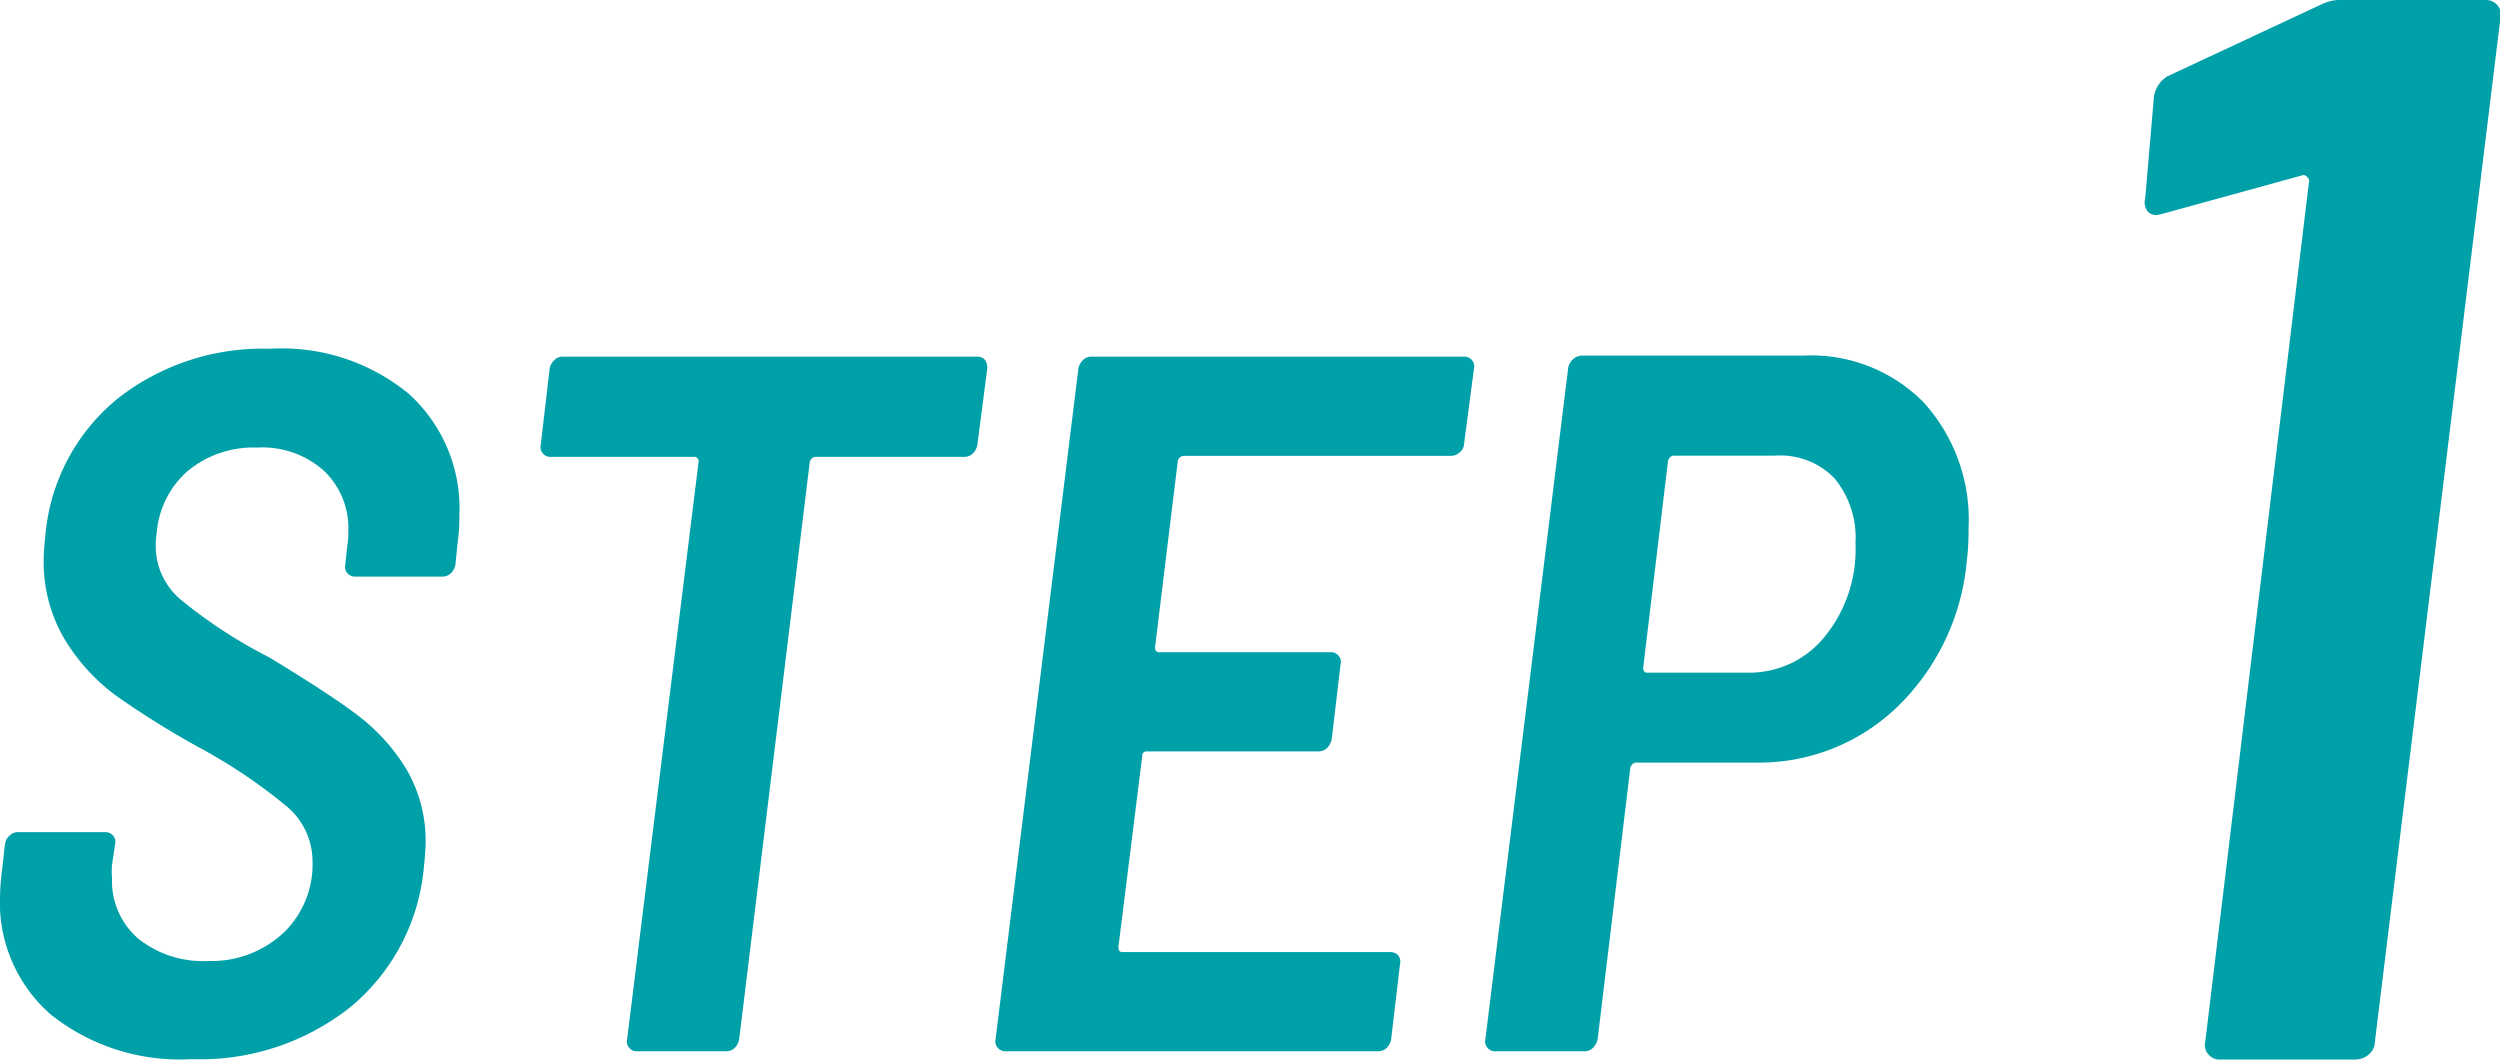 <svg xmlns="http://www.w3.org/2000/svg" viewBox="0 0 120.71 51.16"><defs><style>.cls-1{fill:#00a0a8;}</style></defs><g id="レイヤー_2" data-name="レイヤー 2"><g id="デザイン"><path class="cls-1" d="M2.47,49A7.17,7.17,0,0,1,0,43.28,11.61,11.61,0,0,1,.1,42l.14-1.25a.69.69,0,0,1,.22-.4.54.54,0,0,1,.4-.17H5.08a.47.47,0,0,1,.38.17.44.44,0,0,1,.1.4l-.15,1a4,4,0,0,0,0,.67,3.66,3.66,0,0,0,1.24,2.88,5,5,0,0,0,3.4,1.1A5.09,5.09,0,0,0,13.73,45a4.57,4.57,0,0,0,1.36-3.4A3.47,3.47,0,0,0,13.92,39,25.81,25.81,0,0,0,9.63,36.1a43.15,43.15,0,0,1-4-2.49,9.52,9.52,0,0,1-2.52-2.76,7.35,7.35,0,0,1-1-3.9q0-.35.09-1.2a9.58,9.58,0,0,1,3.5-6.52,11.33,11.33,0,0,1,7.33-2.39A9.65,9.65,0,0,1,19.72,19a7.44,7.44,0,0,1,2.46,5.87c0,.28,0,.75-.09,1.39l-.1,1a.77.77,0,0,1-.21.41.58.58,0,0,1-.41.17H17.15a.47.47,0,0,1-.38-.17.46.46,0,0,1-.1-.41l.1-.91a4.13,4.13,0,0,0,.05-.72,3.82,3.82,0,0,0-1.18-2.9,4.47,4.47,0,0,0-3.23-1.12A5,5,0,0,0,9.1,22.71a4.42,4.42,0,0,0-1.53,3,3.44,3.44,0,0,0-.05.62A3.37,3.37,0,0,0,8.7,28.93,23.58,23.58,0,0,0,13,31.74Q16,33.56,17.3,34.56a9.39,9.39,0,0,1,2.3,2.54,6.83,6.83,0,0,1,.95,3.64q0,.34-.09,1.2a9.89,9.89,0,0,1-3.57,6.71,11.68,11.68,0,0,1-7.64,2.49A10,10,0,0,1,2.47,49Z"/><path class="cls-1" d="M47.67,17.79l-.48,3.69a.77.77,0,0,1-.21.41.58.58,0,0,1-.41.17H39.38c-.13,0-.22.08-.28.24L35.69,50.18a.77.77,0,0,1-.21.41.57.57,0,0,1-.41.17H30.76a.47.47,0,0,1-.38-.17.46.46,0,0,1-.1-.41L33.73,22.3a.21.21,0,0,0-.24-.24h-6.9a.47.47,0,0,1-.38-.17.46.46,0,0,1-.1-.41l.43-3.69a.79.79,0,0,1,.22-.4.55.55,0,0,1,.41-.17h20C47.5,17.22,47.67,17.41,47.67,17.79Z"/><path class="cls-1" d="M70.48,21.84a.6.6,0,0,1-.43.17H57.16a.31.31,0,0,0-.29.24l-1.1,9c0,.16.06.24.19.24h8.29a.44.44,0,0,1,.38.17.44.44,0,0,1,.1.4l-.43,3.64a.86.86,0,0,1-.22.41.57.57,0,0,1-.41.17H55.38c-.16,0-.23.08-.23.24L54,45.73c0,.16.06.24.19.24H67.12a.5.5,0,0,1,.39.16.49.49,0,0,1,.09.41l-.43,3.64a.77.77,0,0,1-.21.41.58.58,0,0,1-.41.17h-18a.49.49,0,0,1-.38-.17.46.46,0,0,1-.1-.41l4-32.39a.73.73,0,0,1,.22-.4.54.54,0,0,1,.4-.17h18a.47.47,0,0,1,.38.17.44.44,0,0,1,.1.4l-.48,3.65A.53.53,0,0,1,70.48,21.84Z"/><path class="cls-1" d="M92.9,19.45a8.43,8.43,0,0,1,2.15,6.06c0,.32,0,.86-.09,1.63a11.2,11.2,0,0,1-3.36,7,9.62,9.62,0,0,1-6.89,2.68H79c-.12,0-.22.08-.28.24L77.14,50.18a.86.86,0,0,1-.22.41.57.57,0,0,1-.41.17H72.2a.47.47,0,0,1-.38-.17.46.46,0,0,1-.1-.41l4-32.43a.7.7,0,0,1,.24-.41.63.63,0,0,1,.43-.17H87.1A7.61,7.61,0,0,1,92.9,19.45ZM88.13,30.71a6.67,6.67,0,0,0,1.46-4.48,4.5,4.5,0,0,0-1-3.12A3.63,3.63,0,0,0,85.71,22H80.82c-.12,0-.22.08-.28.24l-1.2,10c0,.16.06.24.19.24h4.89A4.68,4.68,0,0,0,88.13,30.71Z"/><path class="cls-1" d="M113.17,0H120a.71.71,0,0,1,.59.26.7.7,0,0,1,.14.62l-6.06,49.41a.81.81,0,0,1-.29.62,1,1,0,0,1-.66.25h-6.51a.72.72,0,0,1-.58-.25.68.68,0,0,1-.15-.62l5-41.45a.25.25,0,0,0-.08-.29.23.23,0,0,0-.29-.07l-6.65,1.83-.29.07a.54.54,0,0,1-.51-.22.75.75,0,0,1-.08-.59L104,4.68a1.39,1.39,0,0,1,.66-1L112.07.22A2.13,2.13,0,0,1,113.17,0Z"/></g></g></svg>